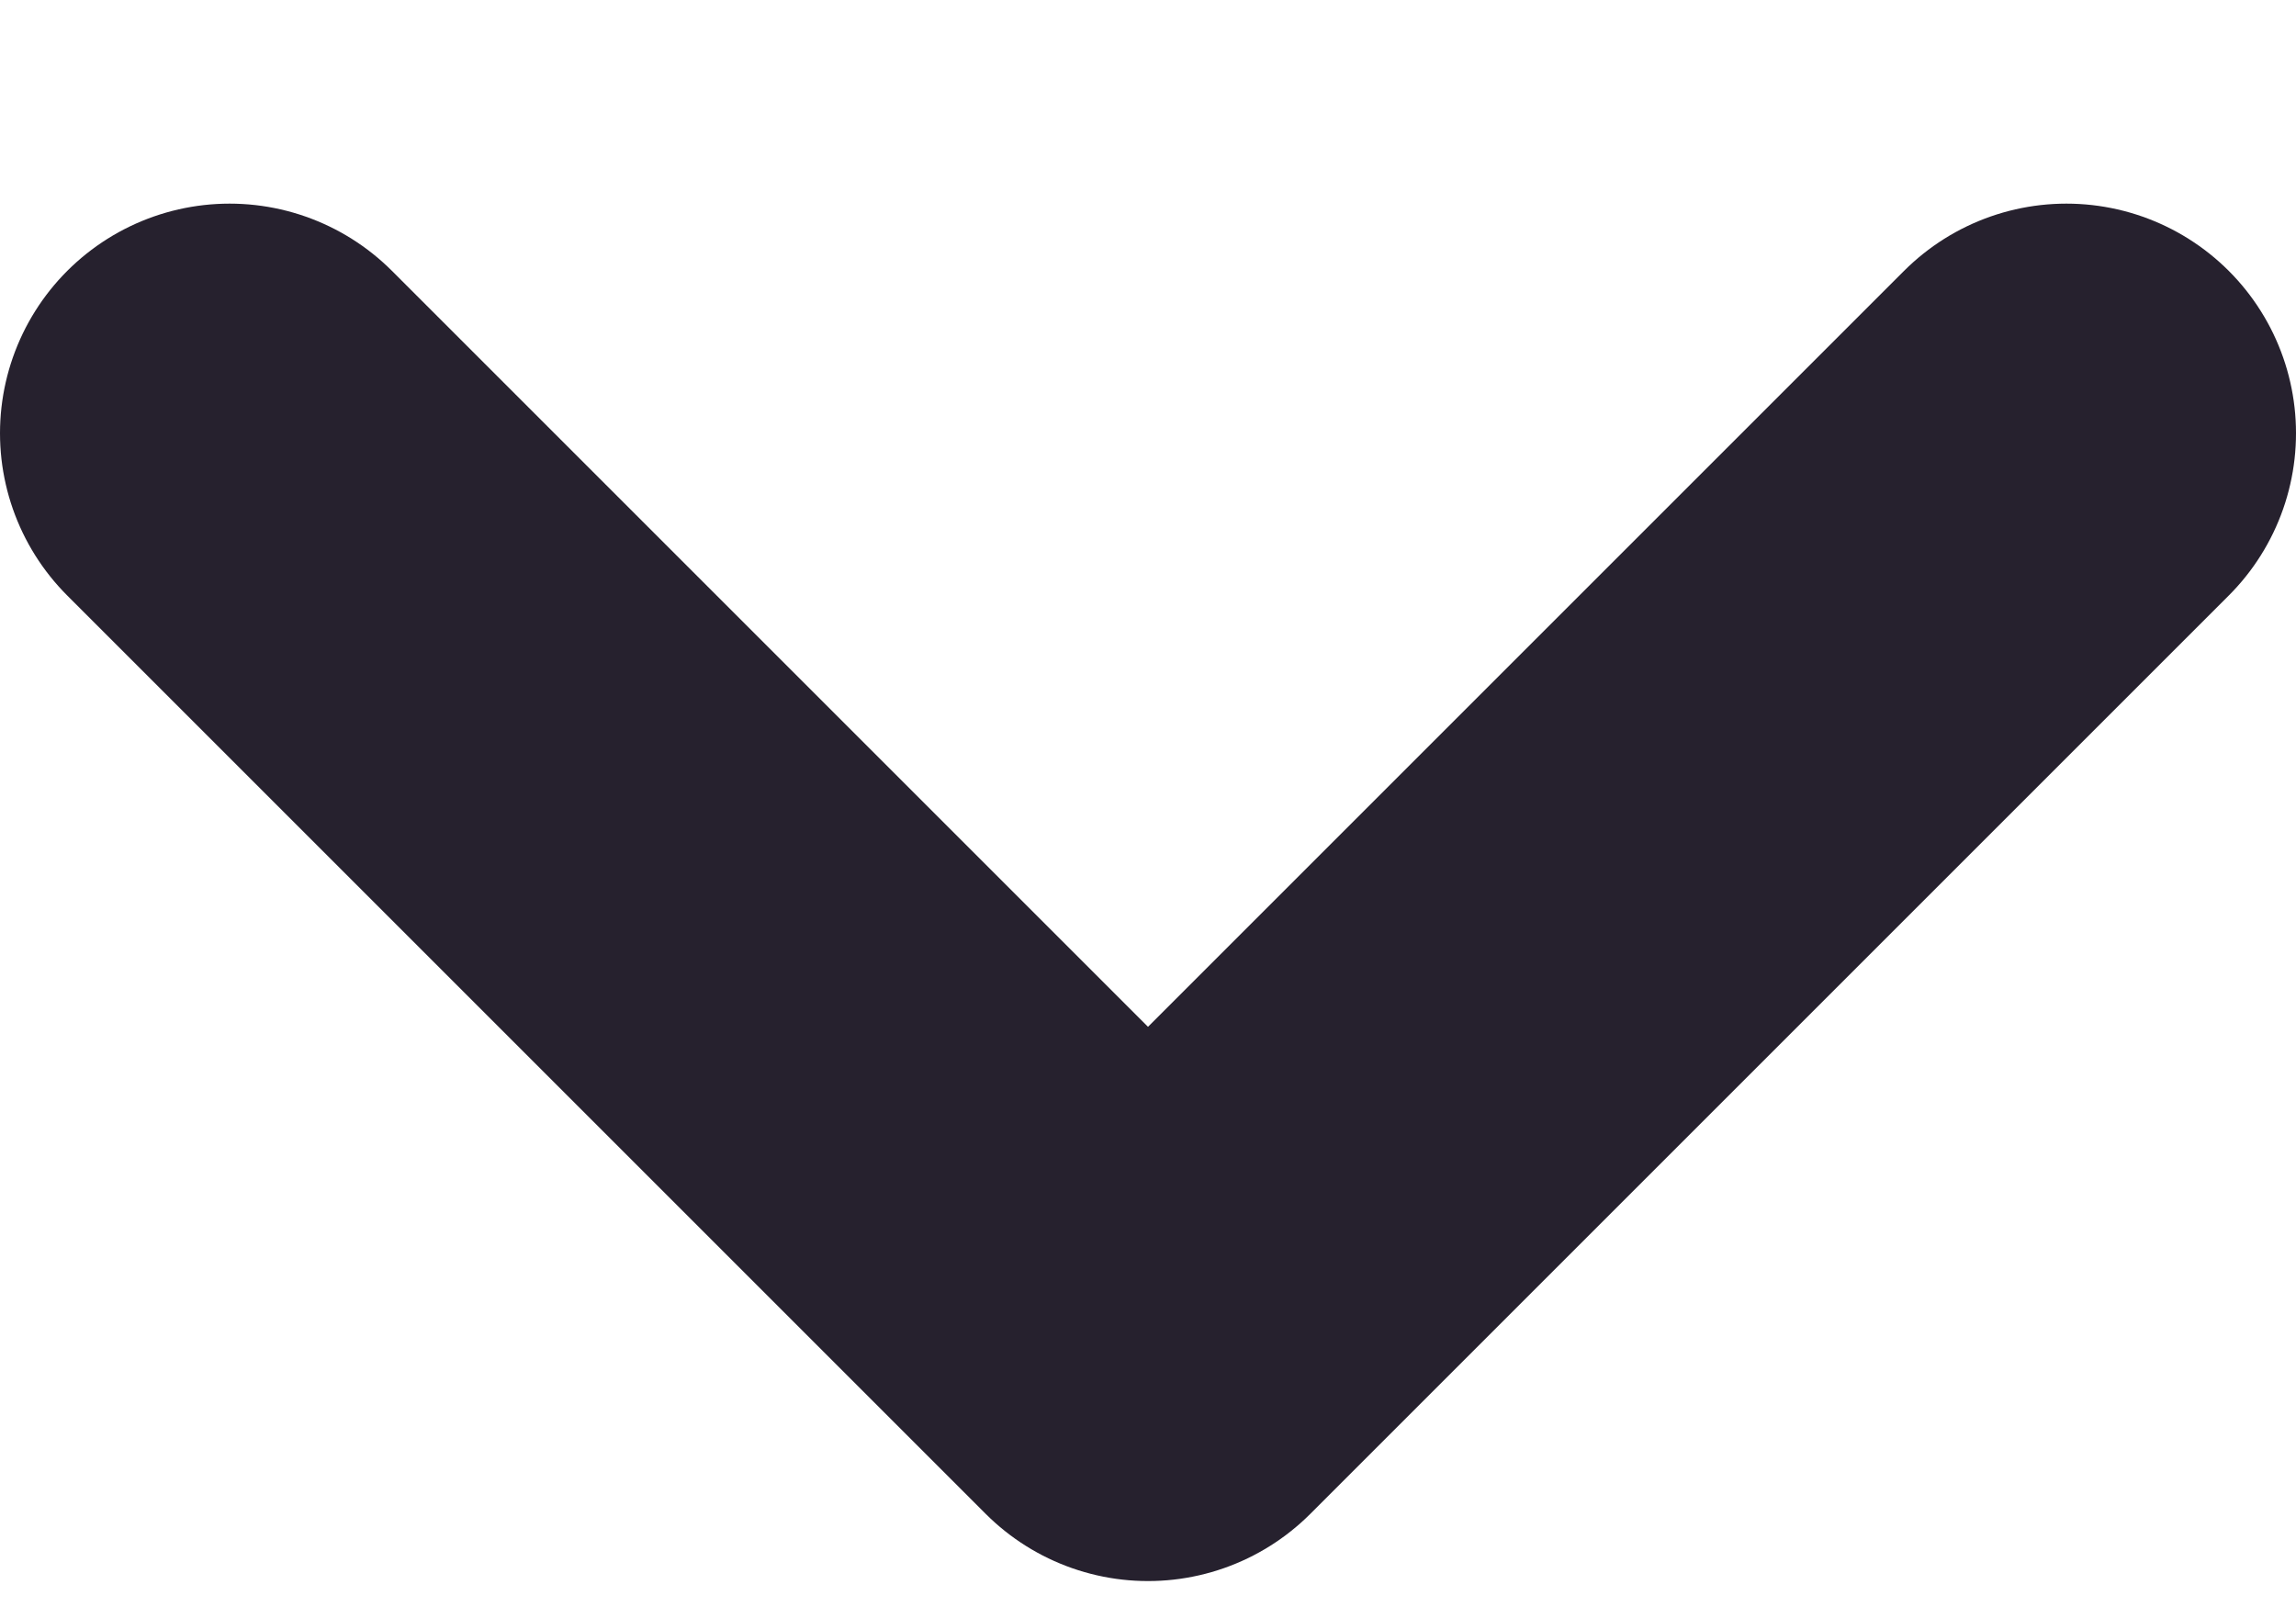 <svg width="10" height="7" viewBox="0 0 10 7" fill="none" xmlns="http://www.w3.org/2000/svg">
<path d="M9 1.887L5 5.887L1 1.887" stroke="#26212E" stroke-width="2" stroke-linecap="round" stroke-linejoin="round"/>
</svg>

